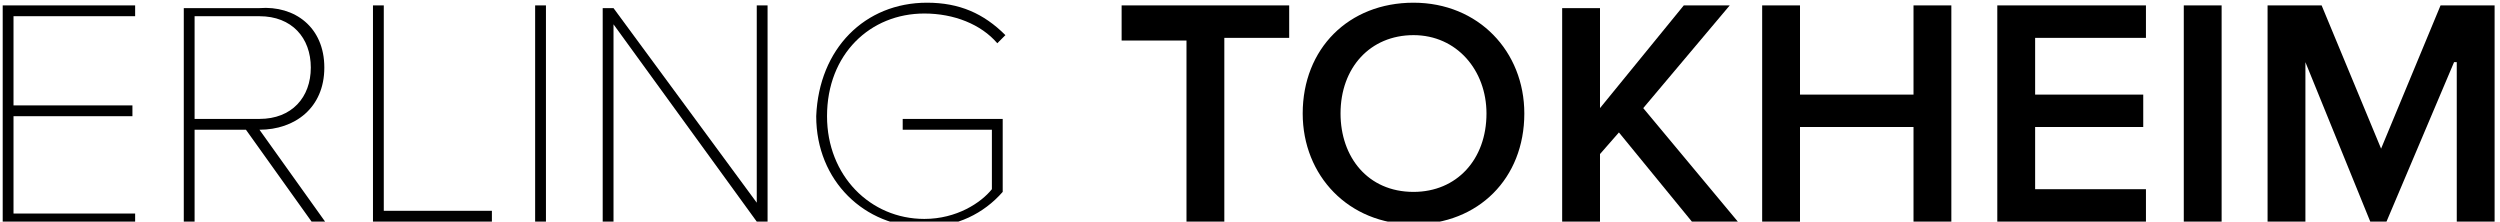 <?xml version="1.0" encoding="utf-8"?>
<!-- Generator: Adobe Illustrator 19.2.1, SVG Export Plug-In . SVG Version: 6.00 Build 0)  -->
<svg version="1.1" id="Layer_1" xmlns="http://www.w3.org/2000/svg" xmlns:xlink="http://www.w3.org/1999/xlink" x="0px" y="0px"
	 viewBox="0 0 92.5 8.2" style="enable-background:new 0 0 92.5 8.2;" xml:space="preserve">
<g>
	<path d="M0.1,0.2H5v0.4H0.5v3.3h4.4v0.4H0.5v3.6H5v0.4H0.1V0.2z"/>
	<path d="M9.1,4.8H7.2v3.5H6.8v-8h2.8C10.9,0.2,12,1,12,2.5s-1.1,2.3-2.4,2.3l2.5,3.5h-0.5L9.1,4.8z M9.6,0.6H7.2v3.8h2.4
		c1.2,0,1.9-0.8,1.9-1.9S10.8,0.6,9.6,0.6z"/>
	<path d="M13.8,0.2h0.4v7.6h4v0.4h-4.4V0.2z"/>
	<path d="M19.8,0.2h0.4v8h-0.4V0.2z"/>
	<path d="M22.7,0.9v7.4h-0.4v-8h0.4L28,7.5V0.2h0.4v8H28L22.7,0.9z"/>
	<path d="M34.3,0.1c1.2,0,2.1,0.4,2.9,1.2l-0.3,0.3c-0.6-0.7-1.6-1.1-2.7-1.1c-2,0-3.6,1.5-3.6,3.8c0,2.2,1.6,3.8,3.6,3.8
		c1.2,0,2.1-0.6,2.5-1.1V4.8h-3.3V4.4h3.7v2.7c-0.7,0.8-1.7,1.3-2.9,1.3c-2.2,0-4-1.7-4-4.1C30.3,1.8,32,0.1,34.3,0.1z"/>
	<path d="M43.9,1.5h-2.4V0.2h6.2v1.2h-2.4v6.8h-1.4V1.5z"/>
	<path d="M52.3,0.1c2.4,0,4.1,1.8,4.1,4.1c0,2.4-1.7,4.1-4.1,4.1c-2.4,0-4.1-1.8-4.1-4.1C48.2,1.8,49.9,0.1,52.3,0.1z M52.3,1.3
		c-1.6,0-2.7,1.2-2.7,2.9c0,1.6,1,2.9,2.7,2.9c1.6,0,2.7-1.2,2.7-2.9C55,2.6,53.9,1.3,52.3,1.3z"/>
	<path d="M59.9,4.9l-0.7,0.8v2.6h-1.4v-8h1.4V4l3.1-3.8H64L60.8,4l3.5,4.2h-1.7L59.9,4.9z"/>
	<path d="M70.8,4.7h-4.2v3.5h-1.4v-8h1.4v3.3h4.2V0.2h1.4v8h-1.4V4.7z"/>
	<path d="M73.9,0.2h5.5v1.2h-4.1v2.1h4v1.2h-4V7h4.1v1.2h-5.5V0.2z"/>
	<path d="M80.8,0.2h1.4v8h-1.4V0.2z"/>
	<path d="M90.8,2.3l-2.5,5.9h-0.6l-2.4-5.9v5.9h-1.4v-8h2l2.2,5.3l2.2-5.3h2v8h-1.4V2.3z"/>
</g>
</svg>
